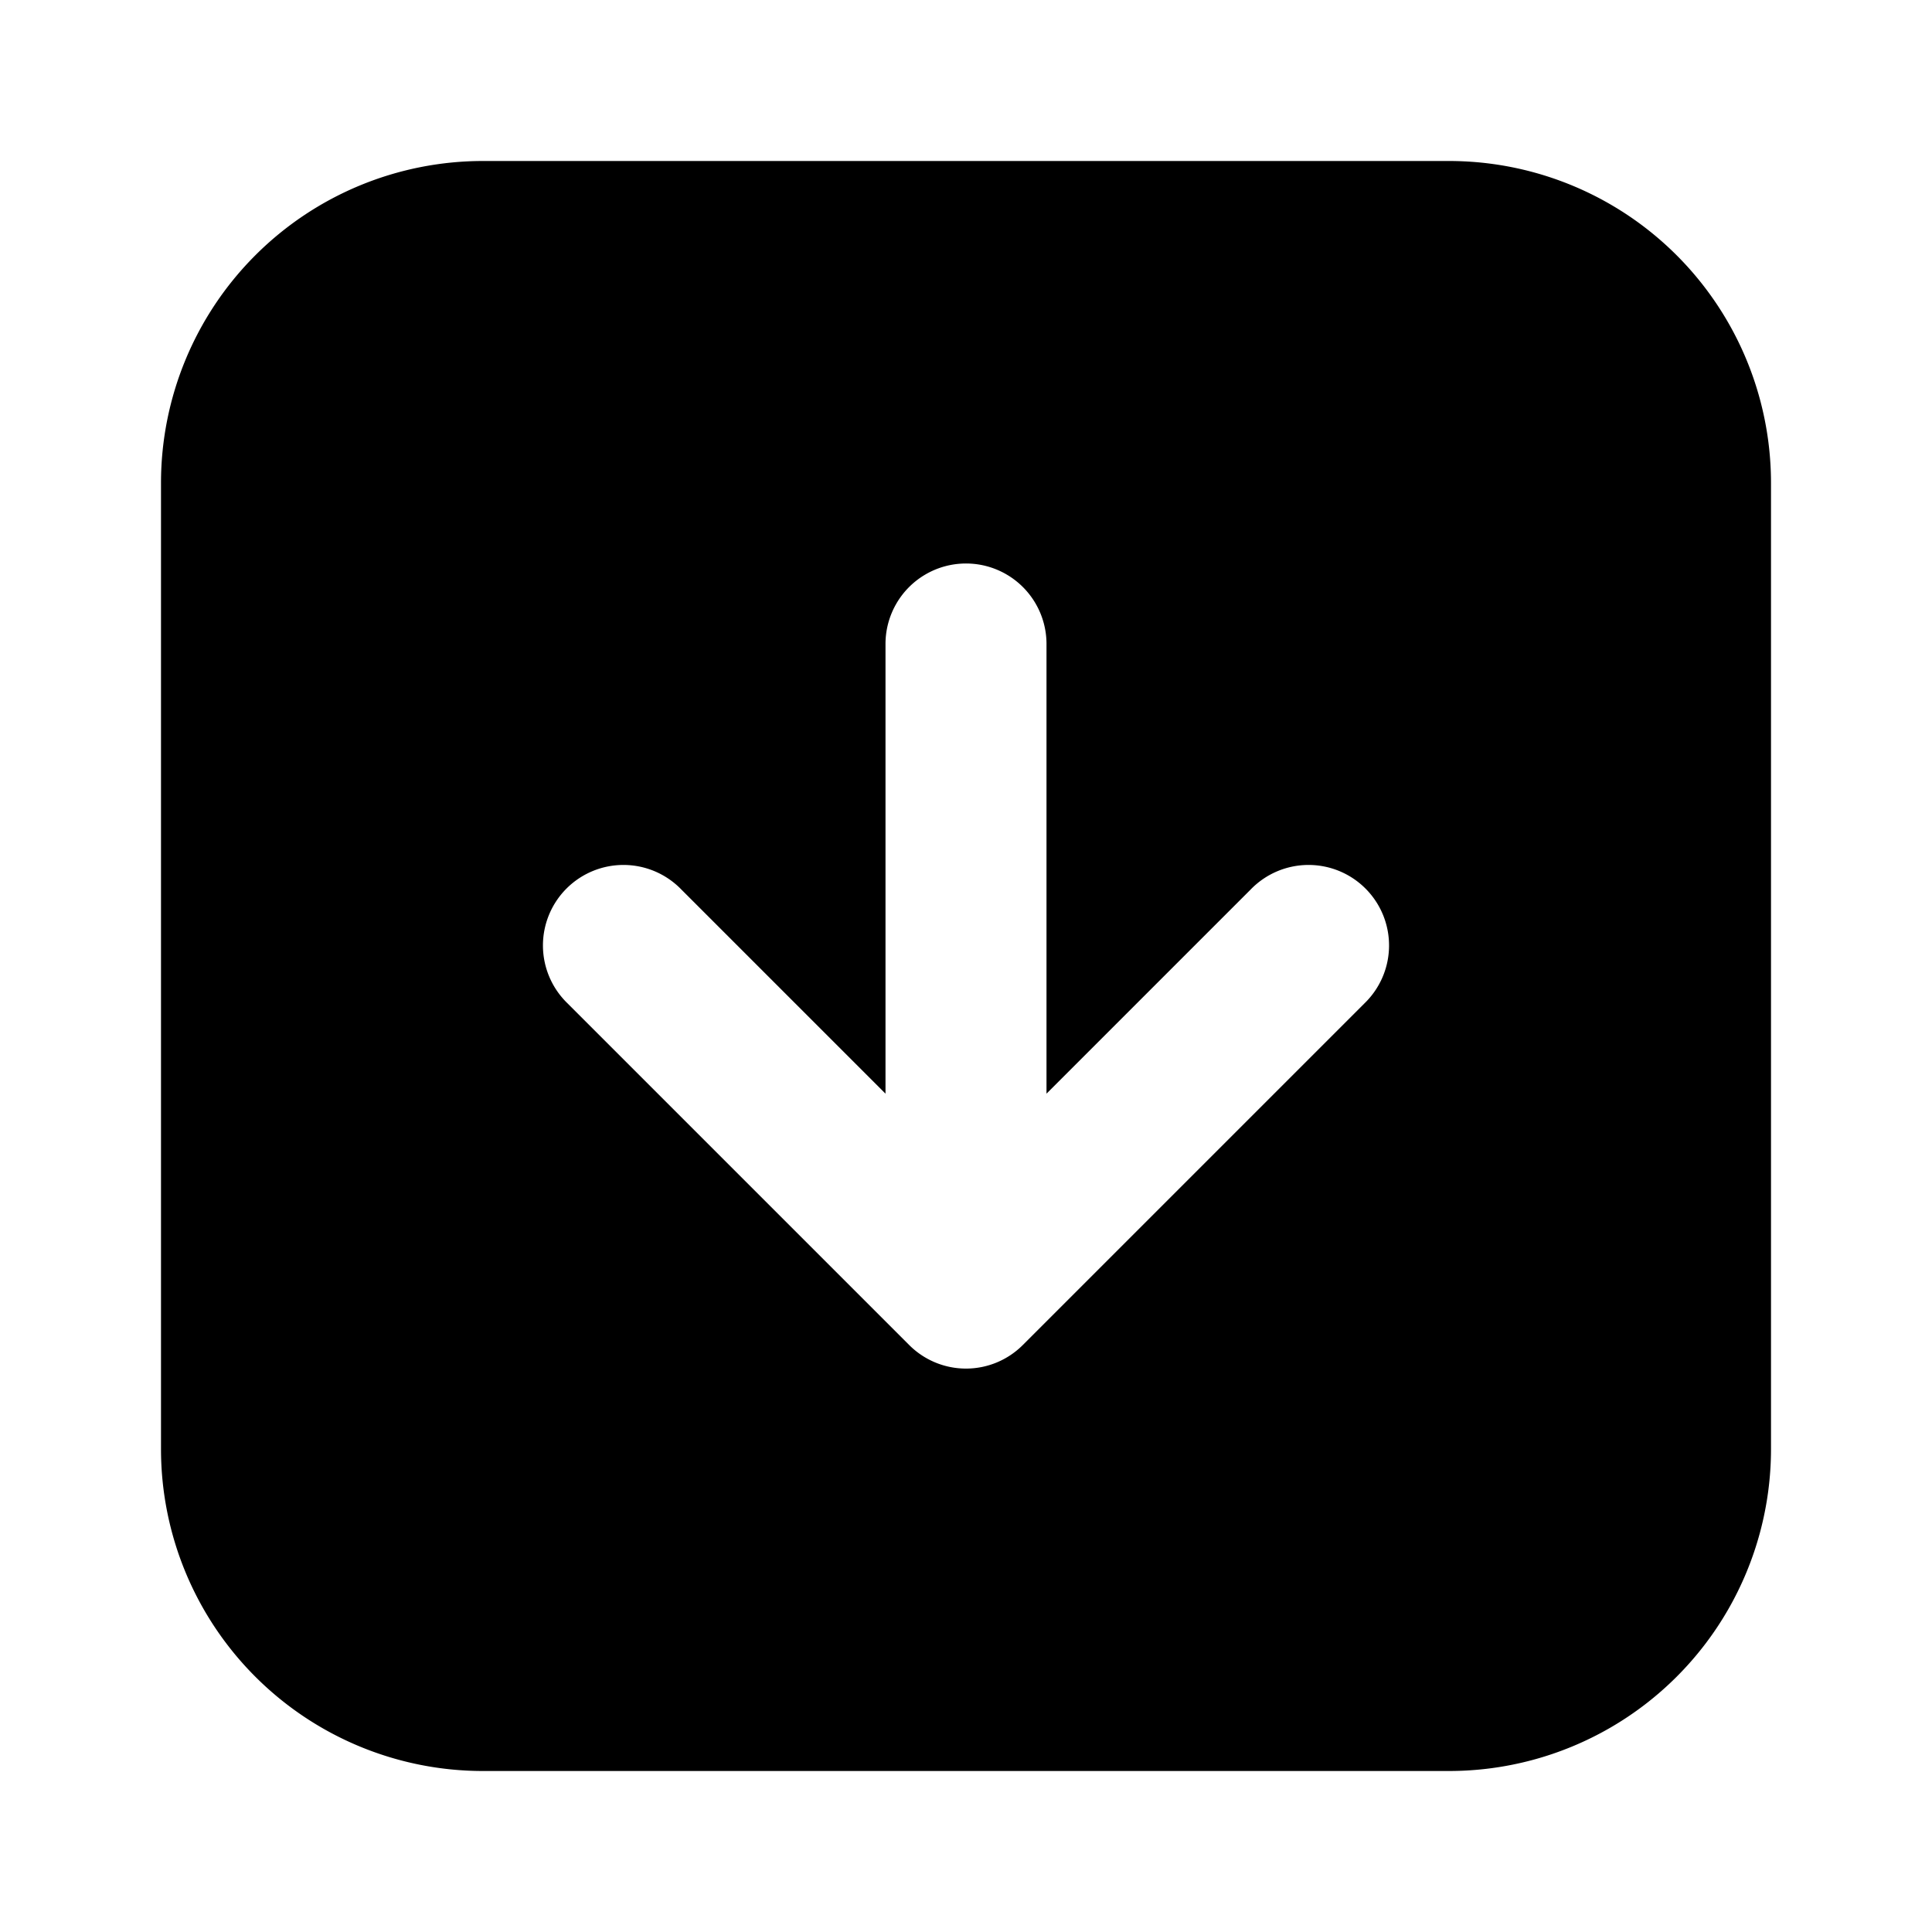 <svg xmlns="http://www.w3.org/2000/svg" viewBox="-2 -2 24 24" fill="currentColor" height="1em" width="1em">
  <path d="M9.293 14.707a.997.997 0 0 0 1.414 0l4.243-4.243a1 1 0 1 0-1.414-1.414L11 11.586V6a1 1 0 0 0-2 0v5.586L6.464 9.05a1 1 0 1 0-1.414 1.414l4.243 4.243zM4 0h12a4 4 0 0 1 4 4v12a4 4 0 0 1-4 4H4a4 4 0 0 1-4-4V4a4 4 0 0 1 4-4z"/>
</svg>

